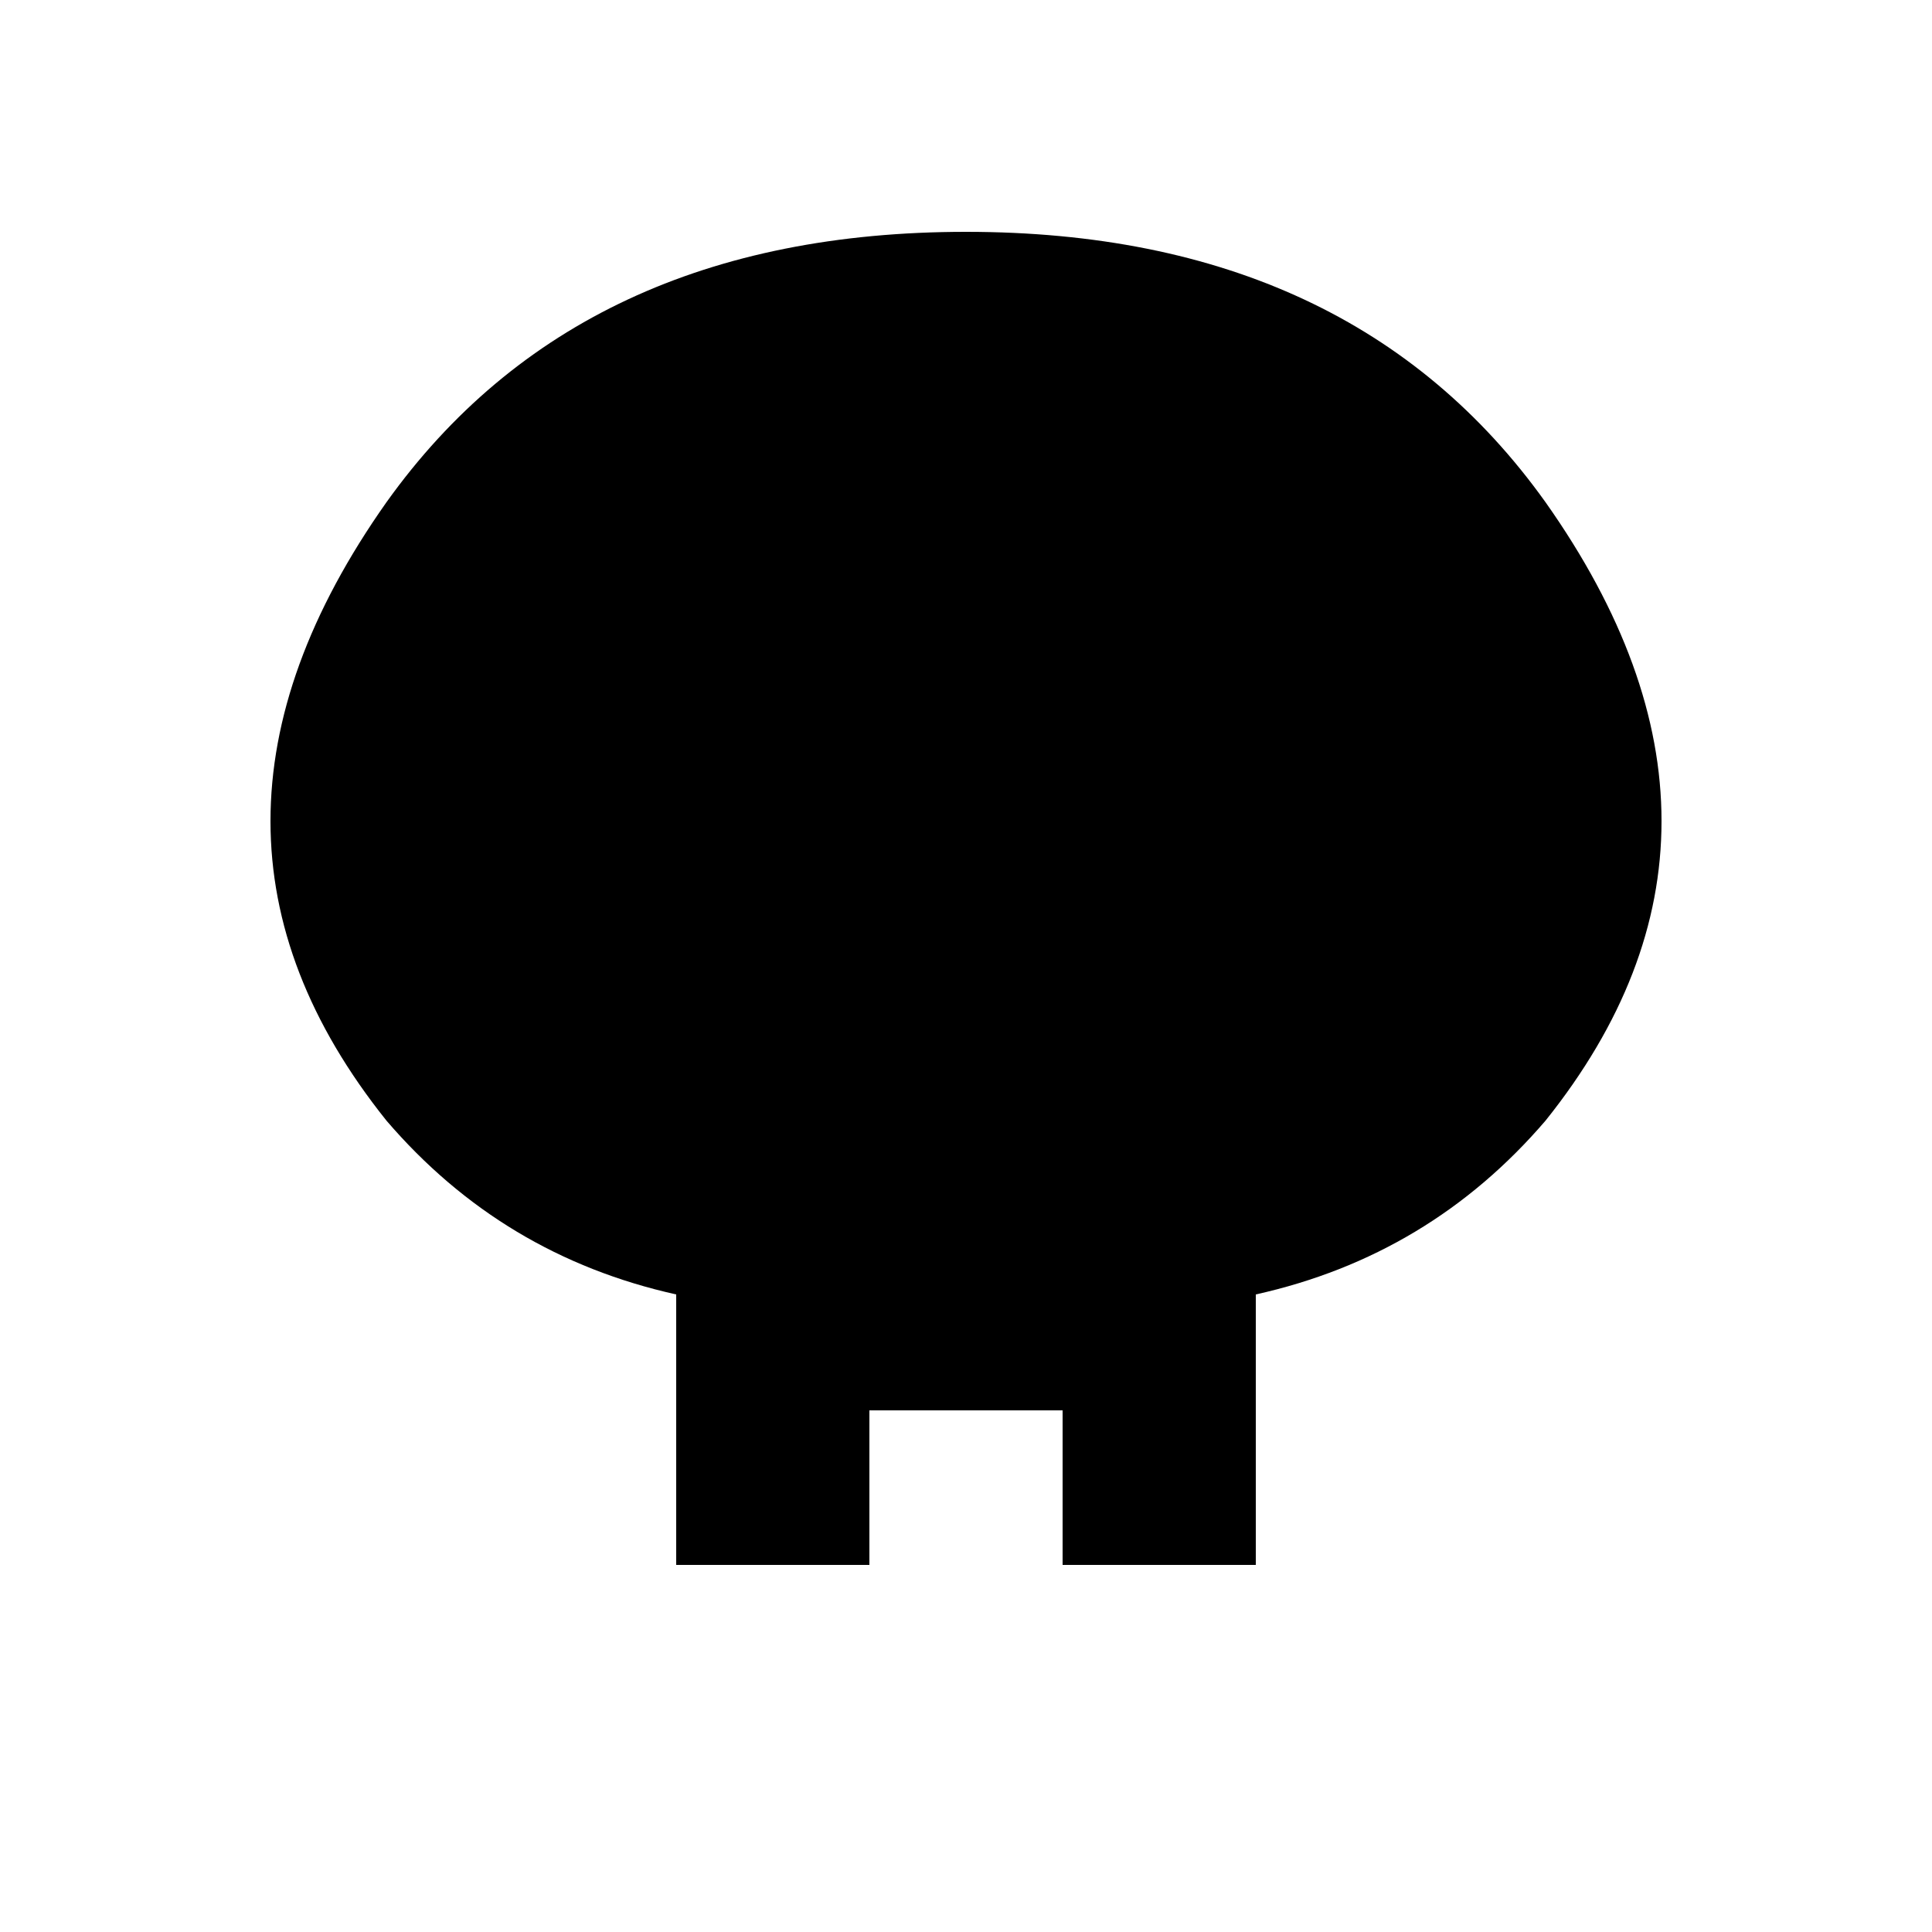 <svg xmlns="http://www.w3.org/2000/svg" viewBox="0 0 1000 1000">
  <path d="M500 120 q-200 0 -300 140 q-120 170 0 320 q60 70 150 90 v140 h100 v-80 h100 v80 h100 v-140 q90 -20 150 -90 q120 -150 0 -320 q-100 -140 -300 -140 z"/>
  <circle cx="380" cy="460" r="70"/>
  <circle cx="620" cy="460" r="70"/>
  <rect x="440" y="620" width="120" height="60"/>
</svg>
